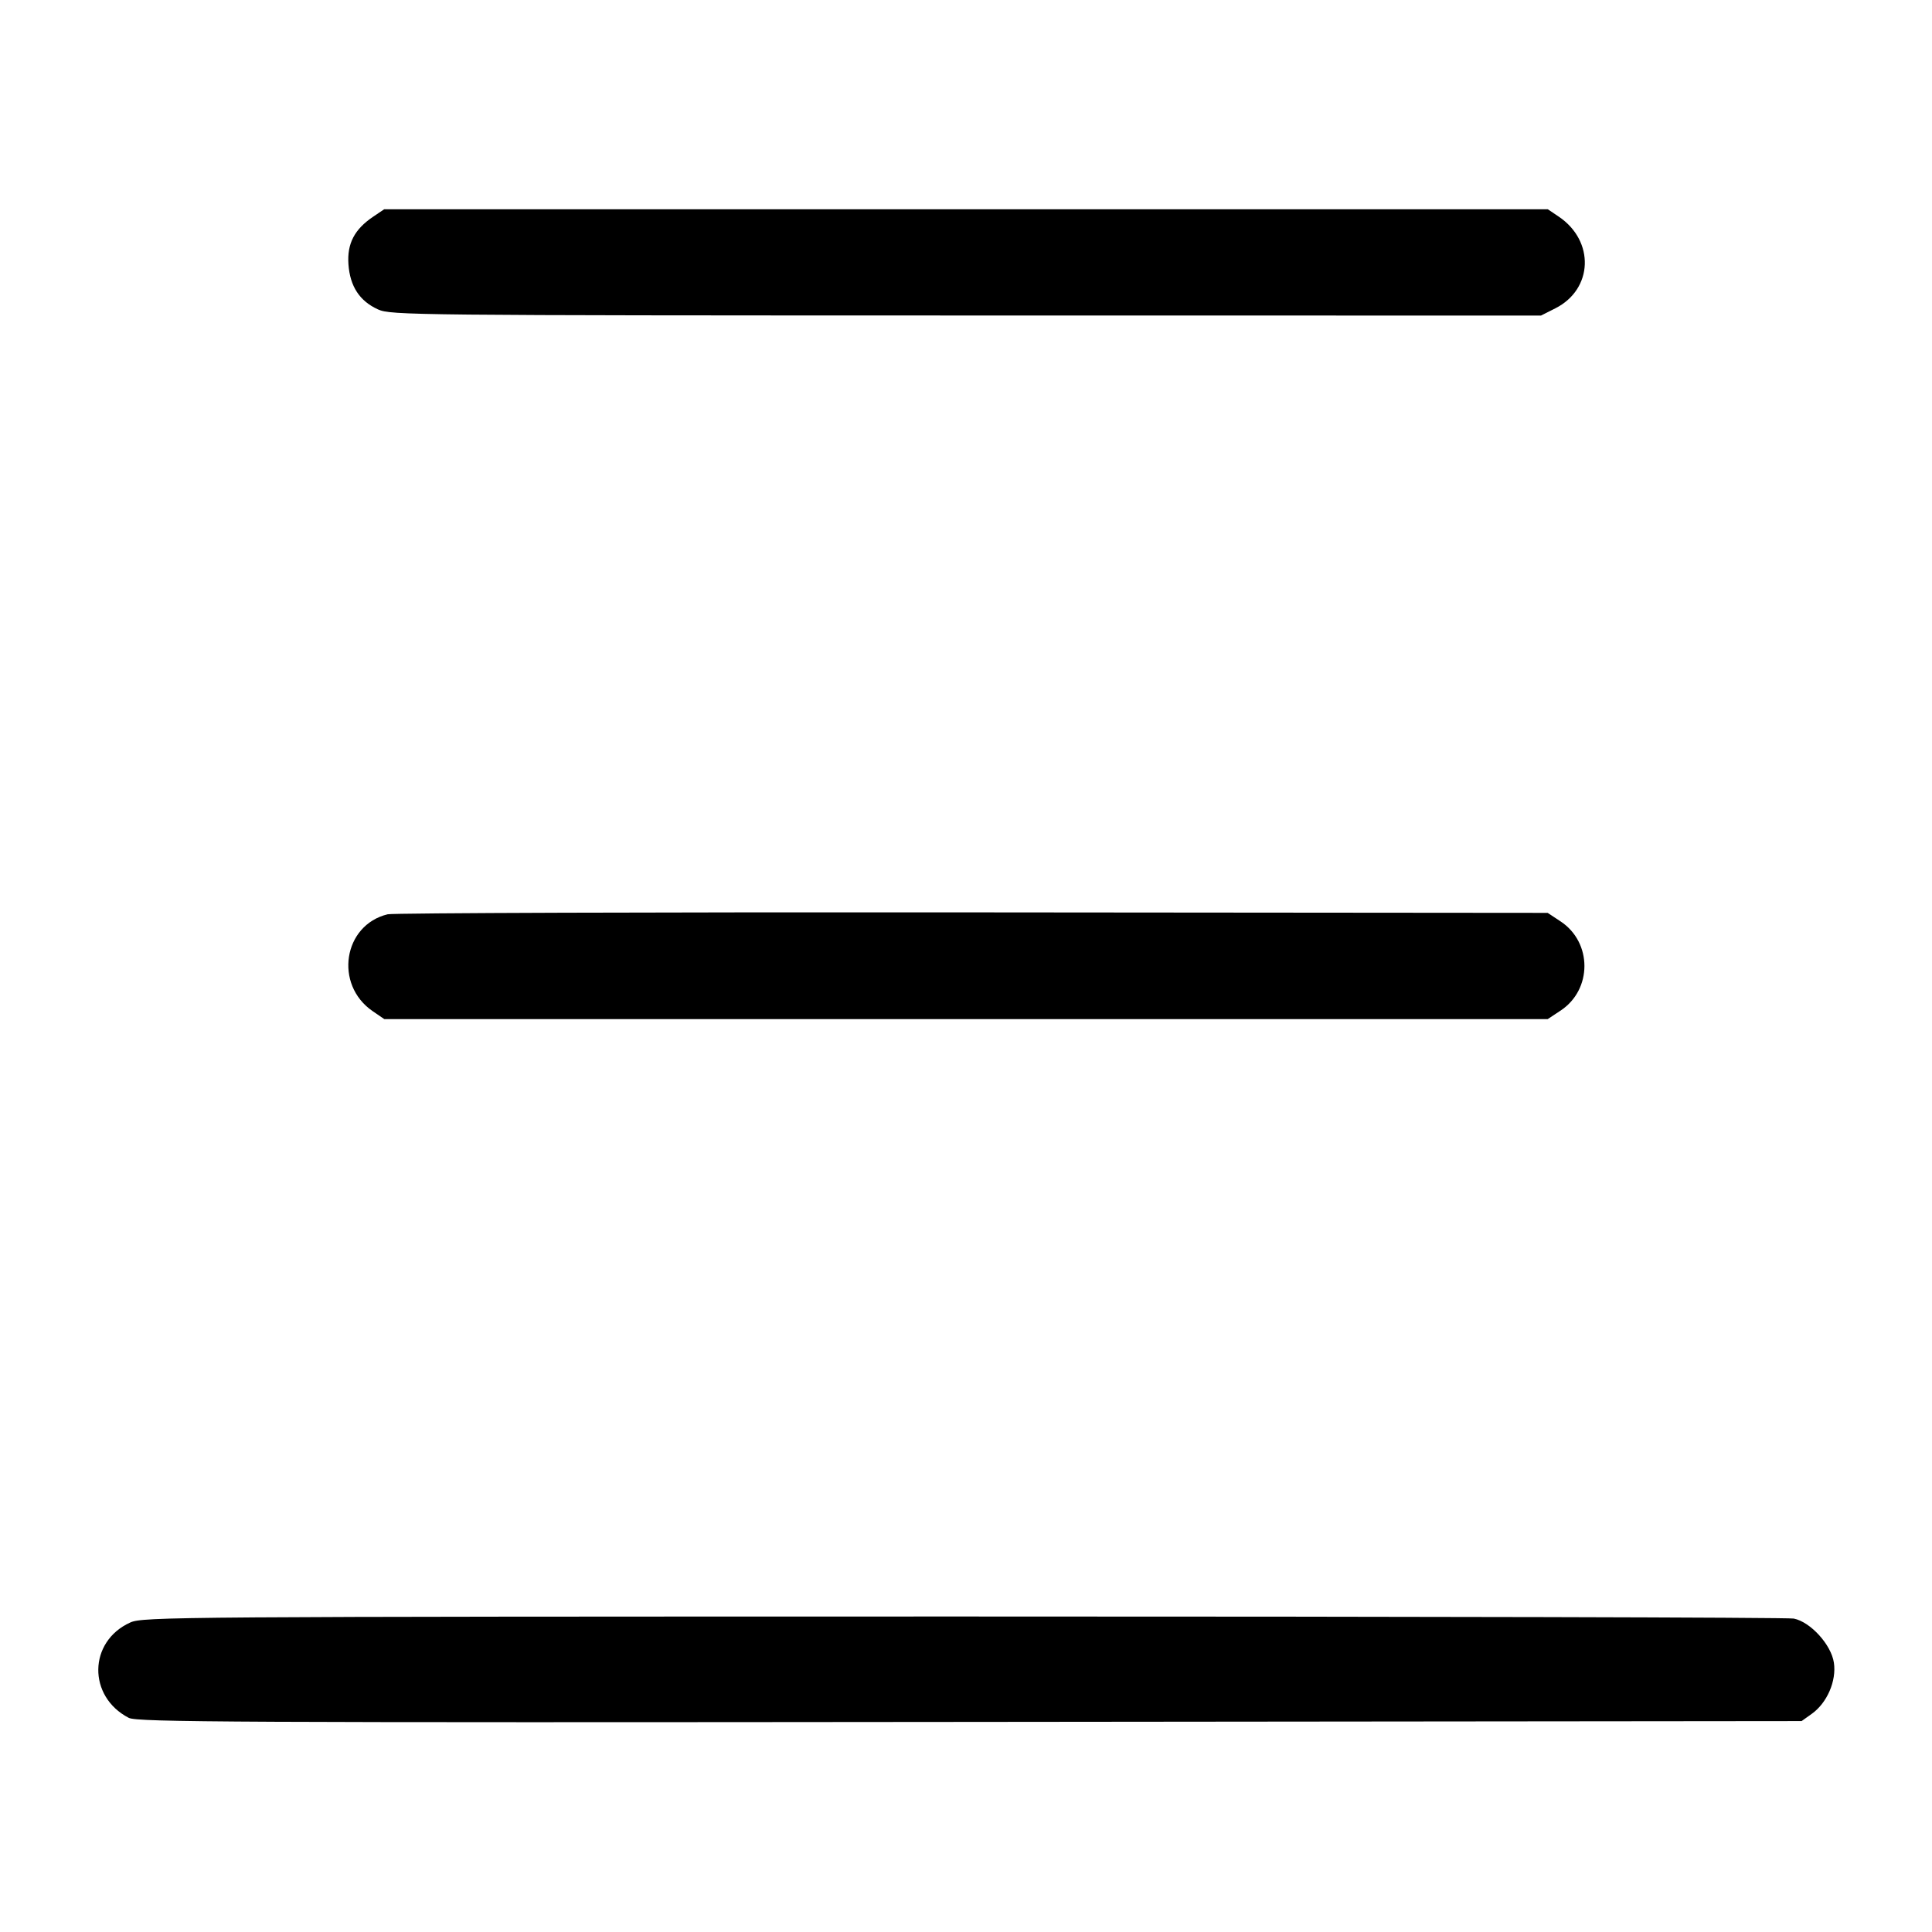 <svg width="1000" height="1000" viewBox="0 0 1000 1000" version="1.1" id="svg5" xmlns="http://www.w3.org/2000/svg" xmlns:svg="http://www.w3.org/2000/svg"><path d="M193.203 112.123 C 183.456 118.691,179.606 126.078,180.353 136.776 C 181.153 148.217,186.139 155.830,195.668 160.158 C 202.248 163.146,213.480 163.261,500.064 163.297 L 797.627 163.333 805.050 159.583 C 824.618 149.698,825.536 124.751,806.797 112.123 L 801.174 108.333 500.000 108.333 L 198.826 108.333 193.203 112.123 M200.658 473.233 C 177.640 478.781,172.855 509.638,192.883 523.362 L 198.922 527.500 500.000 527.500 L 801.077 527.500 807.778 523.065 C 824.203 512.196,824.203 487.804,807.778 476.935 L 801.077 472.500 503.455 472.243 C 339.763 472.101,203.504 472.547,200.658 473.233 M67.369 839.827 C 45.703 849.668,45.291 878.113,66.656 889.161 C 70.986 891.400,120.202 891.637,502.019 891.259 L 932.500 890.833 937.774 887.072 C 945.713 881.408,950.633 870.029,949.218 860.598 C 947.819 851.266,937.115 839.506,928.440 837.771 C 925.402 837.164,731.948 836.683,498.542 836.703 C 89.038 836.739,73.928 836.848,67.369 839.827 " stroke="none" fill-rule="evenodd" fill="#000000"></path></svg>